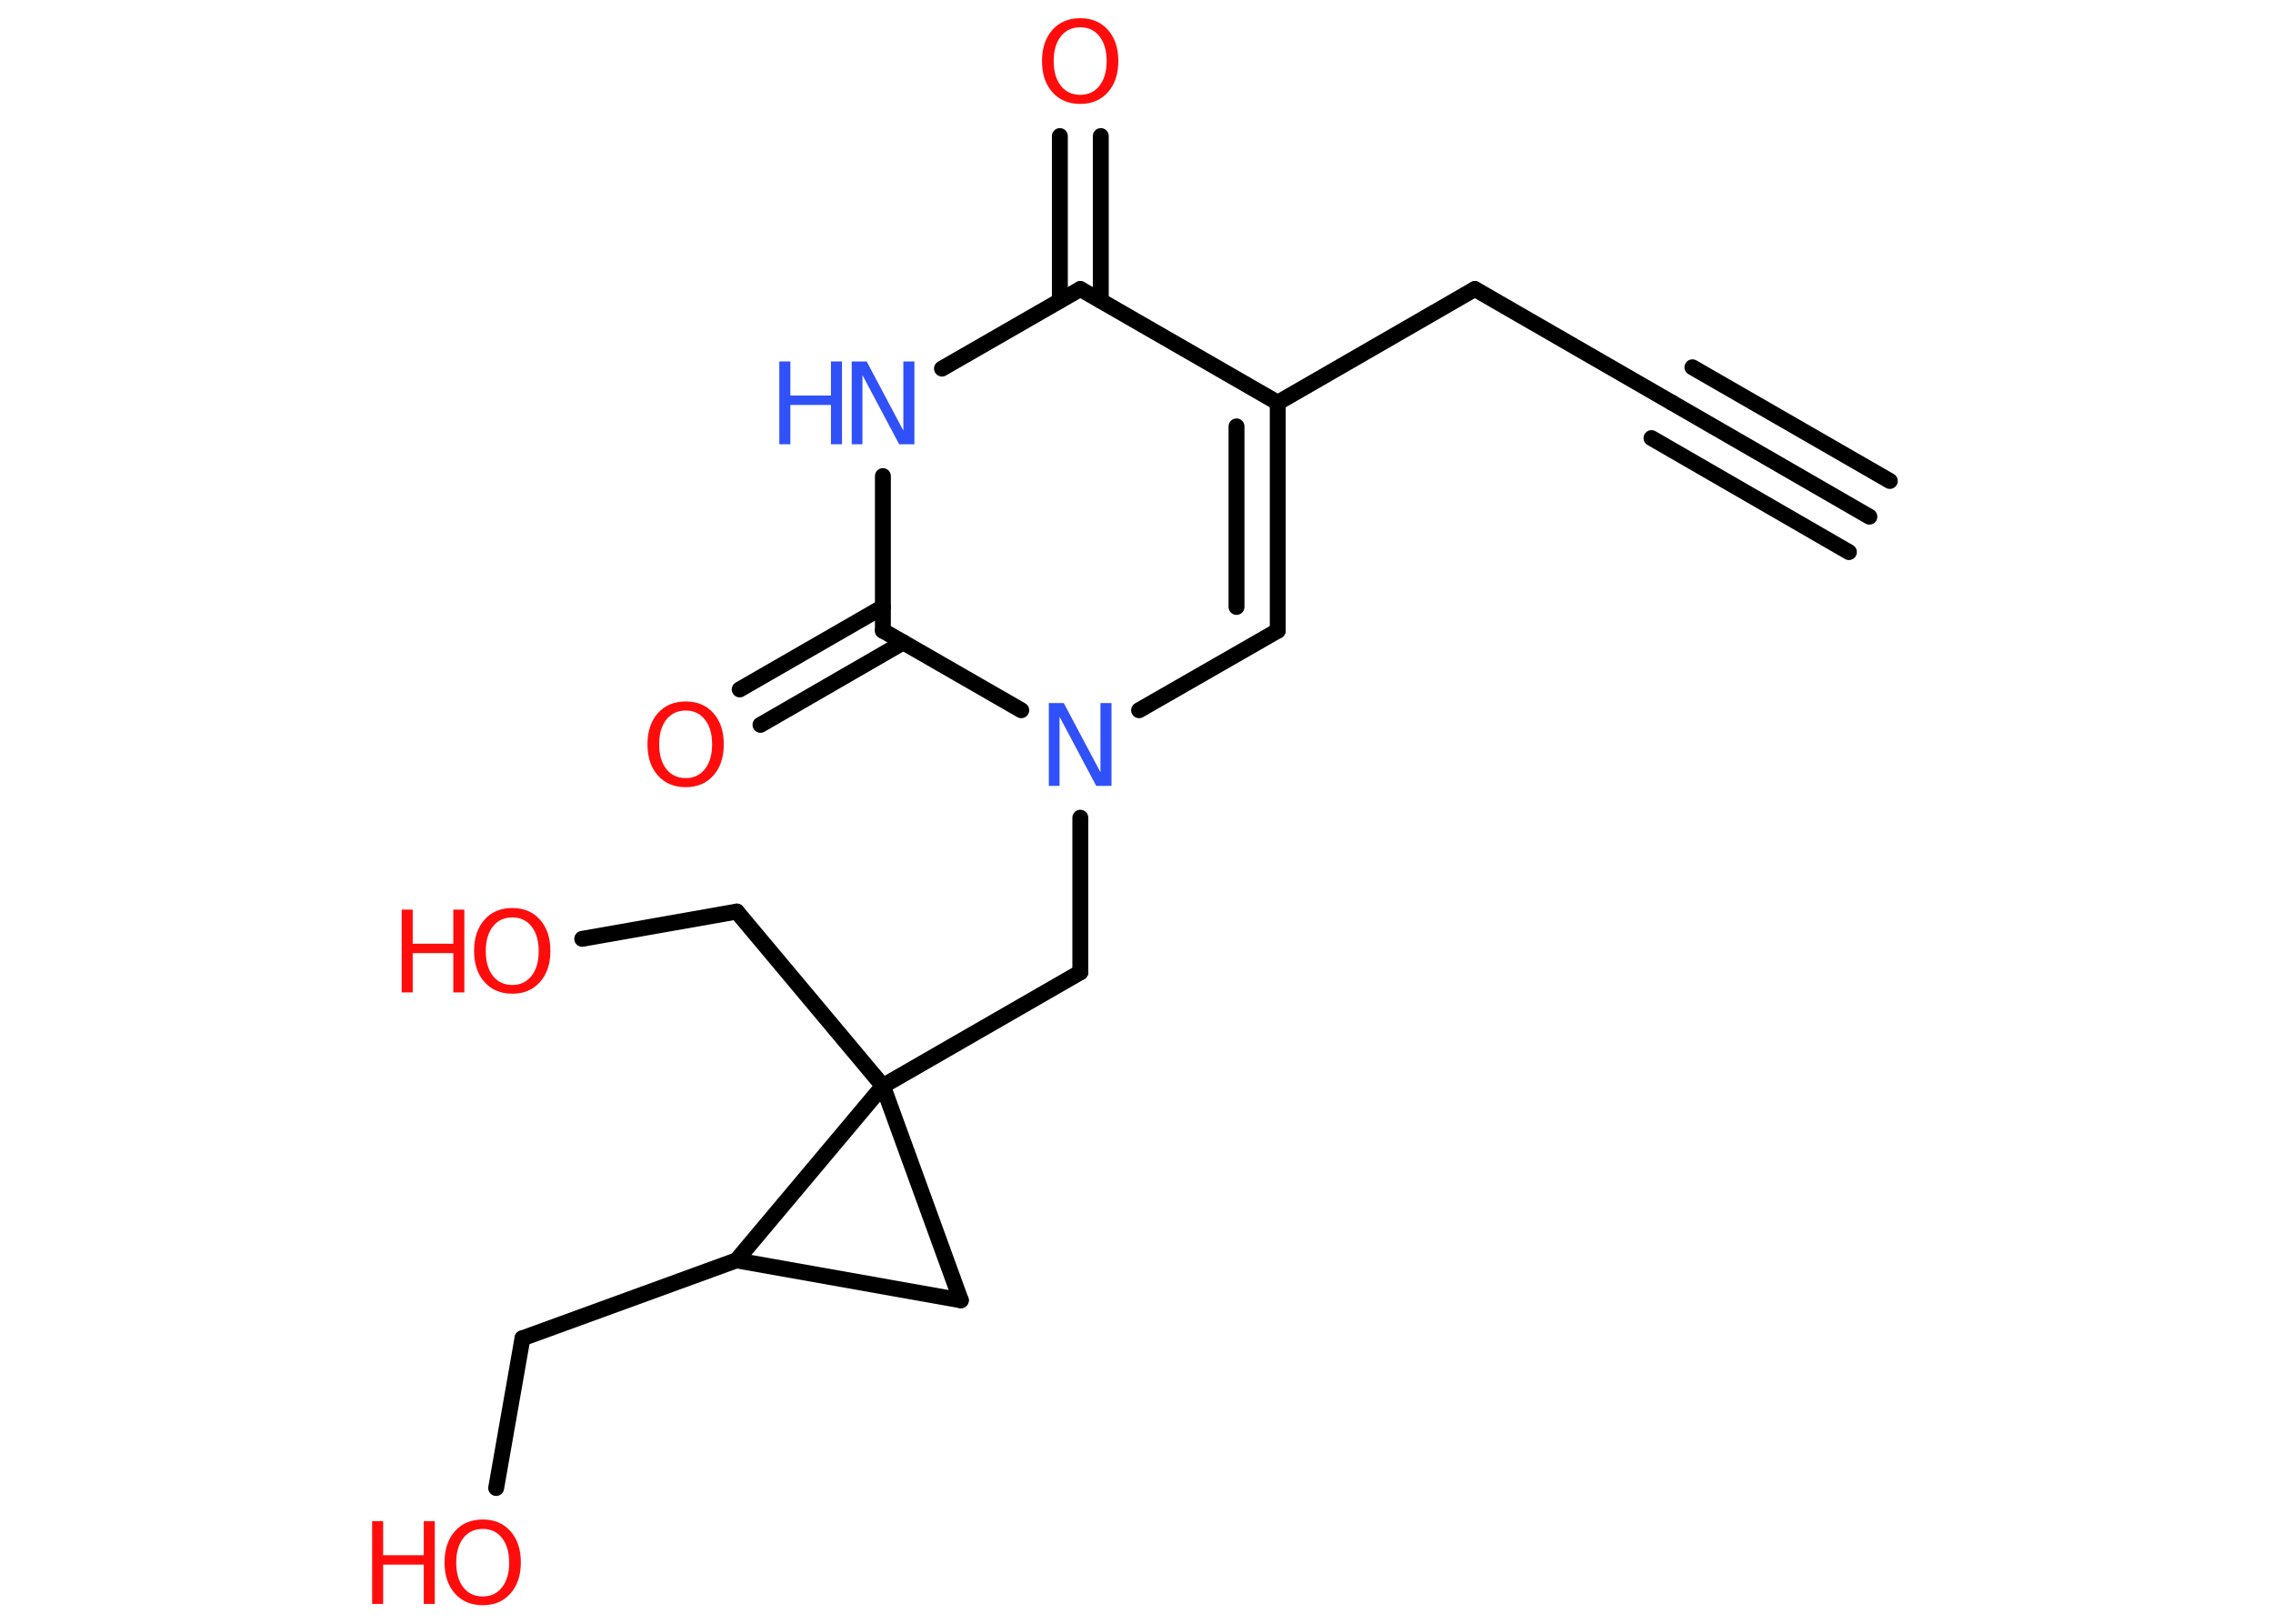 <?xml version='1.0' encoding='UTF-8'?>
<!DOCTYPE svg PUBLIC "-//W3C//DTD SVG 1.1//EN" "http://www.w3.org/Graphics/SVG/1.1/DTD/svg11.dtd">
<svg version='1.2' xmlns='http://www.w3.org/2000/svg' xmlns:xlink='http://www.w3.org/1999/xlink' width='70.0mm' height='50.0mm' viewBox='0 0 70.0 50.0'>
  <desc>Generated by the Chemistry Development Kit (http://github.com/cdk)</desc>
  <g stroke-linecap='round' stroke-linejoin='round' stroke='#000000' stroke-width='.49' fill='#FF0D0D'>
    <rect x='.0' y='.0' width='70.0' height='50.0' fill='#FFFFFF' stroke='none'/>
    <g id='mol1' class='mol'>
      <g id='mol1bnd1' class='bond'>
        <line x1='57.57' y1='15.91' x2='51.49' y2='12.4'/>
        <line x1='56.94' y1='17.0' x2='50.86' y2='13.49'/>
        <line x1='58.2' y1='14.81' x2='52.12' y2='11.31'/>
      </g>
      <line id='mol1bnd2' class='bond' x1='51.49' y1='12.4' x2='45.42' y2='8.9'/>
      <line id='mol1bnd3' class='bond' x1='45.42' y1='8.9' x2='39.35' y2='12.4'/>
      <g id='mol1bnd4' class='bond'>
        <line x1='39.35' y1='19.42' x2='39.35' y2='12.4'/>
        <line x1='38.08' y1='18.69' x2='38.08' y2='13.13'/>
      </g>
      <line id='mol1bnd5' class='bond' x1='39.35' y1='19.42' x2='35.08' y2='21.87'/>
      <line id='mol1bnd6' class='bond' x1='33.27' y1='25.18' x2='33.27' y2='29.94'/>
      <line id='mol1bnd7' class='bond' x1='33.27' y1='29.94' x2='27.19' y2='33.44'/>
      <line id='mol1bnd8' class='bond' x1='27.19' y1='33.44' x2='22.69' y2='28.07'/>
      <line id='mol1bnd9' class='bond' x1='22.69' y1='28.07' x2='17.93' y2='28.91'/>
      <line id='mol1bnd10' class='bond' x1='27.19' y1='33.44' x2='29.59' y2='40.04'/>
      <line id='mol1bnd11' class='bond' x1='29.59' y1='40.04' x2='22.68' y2='38.81'/>
      <line id='mol1bnd12' class='bond' x1='27.19' y1='33.44' x2='22.68' y2='38.81'/>
      <line id='mol1bnd13' class='bond' x1='22.68' y1='38.81' x2='16.09' y2='41.21'/>
      <line id='mol1bnd14' class='bond' x1='16.09' y1='41.21' x2='15.28' y2='45.82'/>
      <line id='mol1bnd15' class='bond' x1='31.45' y1='21.87' x2='27.19' y2='19.42'/>
      <g id='mol1bnd16' class='bond'>
        <line x1='27.82' y1='19.78' x2='23.42' y2='22.32'/>
        <line x1='27.19' y1='18.69' x2='22.78' y2='21.23'/>
      </g>
      <line id='mol1bnd17' class='bond' x1='27.19' y1='19.42' x2='27.19' y2='14.66'/>
      <line id='mol1bnd18' class='bond' x1='29.01' y1='11.35' x2='33.27' y2='8.9'/>
      <line id='mol1bnd19' class='bond' x1='39.35' y1='12.4' x2='33.27' y2='8.9'/>
      <g id='mol1bnd20' class='bond'>
        <line x1='32.64' y1='9.26' x2='32.64' y2='4.19'/>
        <line x1='33.9' y1='9.26' x2='33.9' y2='4.19'/>
      </g>
      <path id='mol1atm6' class='atom' d='M32.3 21.65h.46l1.13 2.13v-2.13h.34v2.55h-.47l-1.13 -2.13v2.13h-.33v-2.55z' stroke='none' fill='#3050F8'/>
      <g id='mol1atm10' class='atom'>
        <path d='M15.78 28.25q-.38 .0 -.6 .28q-.22 .28 -.22 .76q.0 .48 .22 .76q.22 .28 .6 .28q.37 .0 .59 -.28q.22 -.28 .22 -.76q.0 -.48 -.22 -.76q-.22 -.28 -.59 -.28zM15.78 27.96q.53 .0 .85 .36q.32 .36 .32 .96q.0 .6 -.32 .96q-.32 .36 -.85 .36q-.54 .0 -.86 -.36q-.32 -.36 -.32 -.96q.0 -.6 .32 -.96q.32 -.36 .86 -.36z' stroke='none'/>
        <path d='M12.37 28.01h.34v1.05h1.25v-1.05h.34v2.55h-.34v-1.21h-1.25v1.21h-.34v-2.55z' stroke='none'/>
      </g>
      <g id='mol1atm14' class='atom'>
        <path d='M14.87 47.08q-.38 .0 -.6 .28q-.22 .28 -.22 .76q.0 .48 .22 .76q.22 .28 .6 .28q.37 .0 .59 -.28q.22 -.28 .22 -.76q.0 -.48 -.22 -.76q-.22 -.28 -.59 -.28zM14.87 46.79q.53 .0 .85 .36q.32 .36 .32 .96q.0 .6 -.32 .96q-.32 .36 -.85 .36q-.54 .0 -.86 -.36q-.32 -.36 -.32 -.96q.0 -.6 .32 -.96q.32 -.36 .86 -.36z' stroke='none'/>
        <path d='M11.46 46.84h.34v1.05h1.25v-1.05h.34v2.55h-.34v-1.21h-1.25v1.21h-.34v-2.55z' stroke='none'/>
      </g>
      <path id='mol1atm16' class='atom' d='M21.12 21.88q-.38 .0 -.6 .28q-.22 .28 -.22 .76q.0 .48 .22 .76q.22 .28 .6 .28q.37 .0 .59 -.28q.22 -.28 .22 -.76q.0 -.48 -.22 -.76q-.22 -.28 -.59 -.28zM21.12 21.6q.53 .0 .85 .36q.32 .36 .32 .96q.0 .6 -.32 .96q-.32 .36 -.85 .36q-.54 .0 -.86 -.36q-.32 -.36 -.32 -.96q.0 -.6 .32 -.96q.32 -.36 .86 -.36z' stroke='none'/>
      <g id='mol1atm17' class='atom'>
        <path d='M26.23 11.13h.46l1.13 2.13v-2.13h.34v2.55h-.47l-1.13 -2.13v2.13h-.33v-2.55z' stroke='none' fill='#3050F8'/>
        <path d='M24.0 11.13h.34v1.05h1.25v-1.05h.34v2.55h-.34v-1.21h-1.25v1.21h-.34v-2.55z' stroke='none' fill='#3050F8'/>
      </g>
      <path id='mol1atm19' class='atom' d='M33.27 .84q-.38 .0 -.6 .28q-.22 .28 -.22 .76q.0 .48 .22 .76q.22 .28 .6 .28q.37 .0 .59 -.28q.22 -.28 .22 -.76q.0 -.48 -.22 -.76q-.22 -.28 -.59 -.28zM33.27 .56q.53 .0 .85 .36q.32 .36 .32 .96q.0 .6 -.32 .96q-.32 .36 -.85 .36q-.54 .0 -.86 -.36q-.32 -.36 -.32 -.96q.0 -.6 .32 -.96q.32 -.36 .86 -.36z' stroke='none'/>
    </g>
  </g>
</svg>
